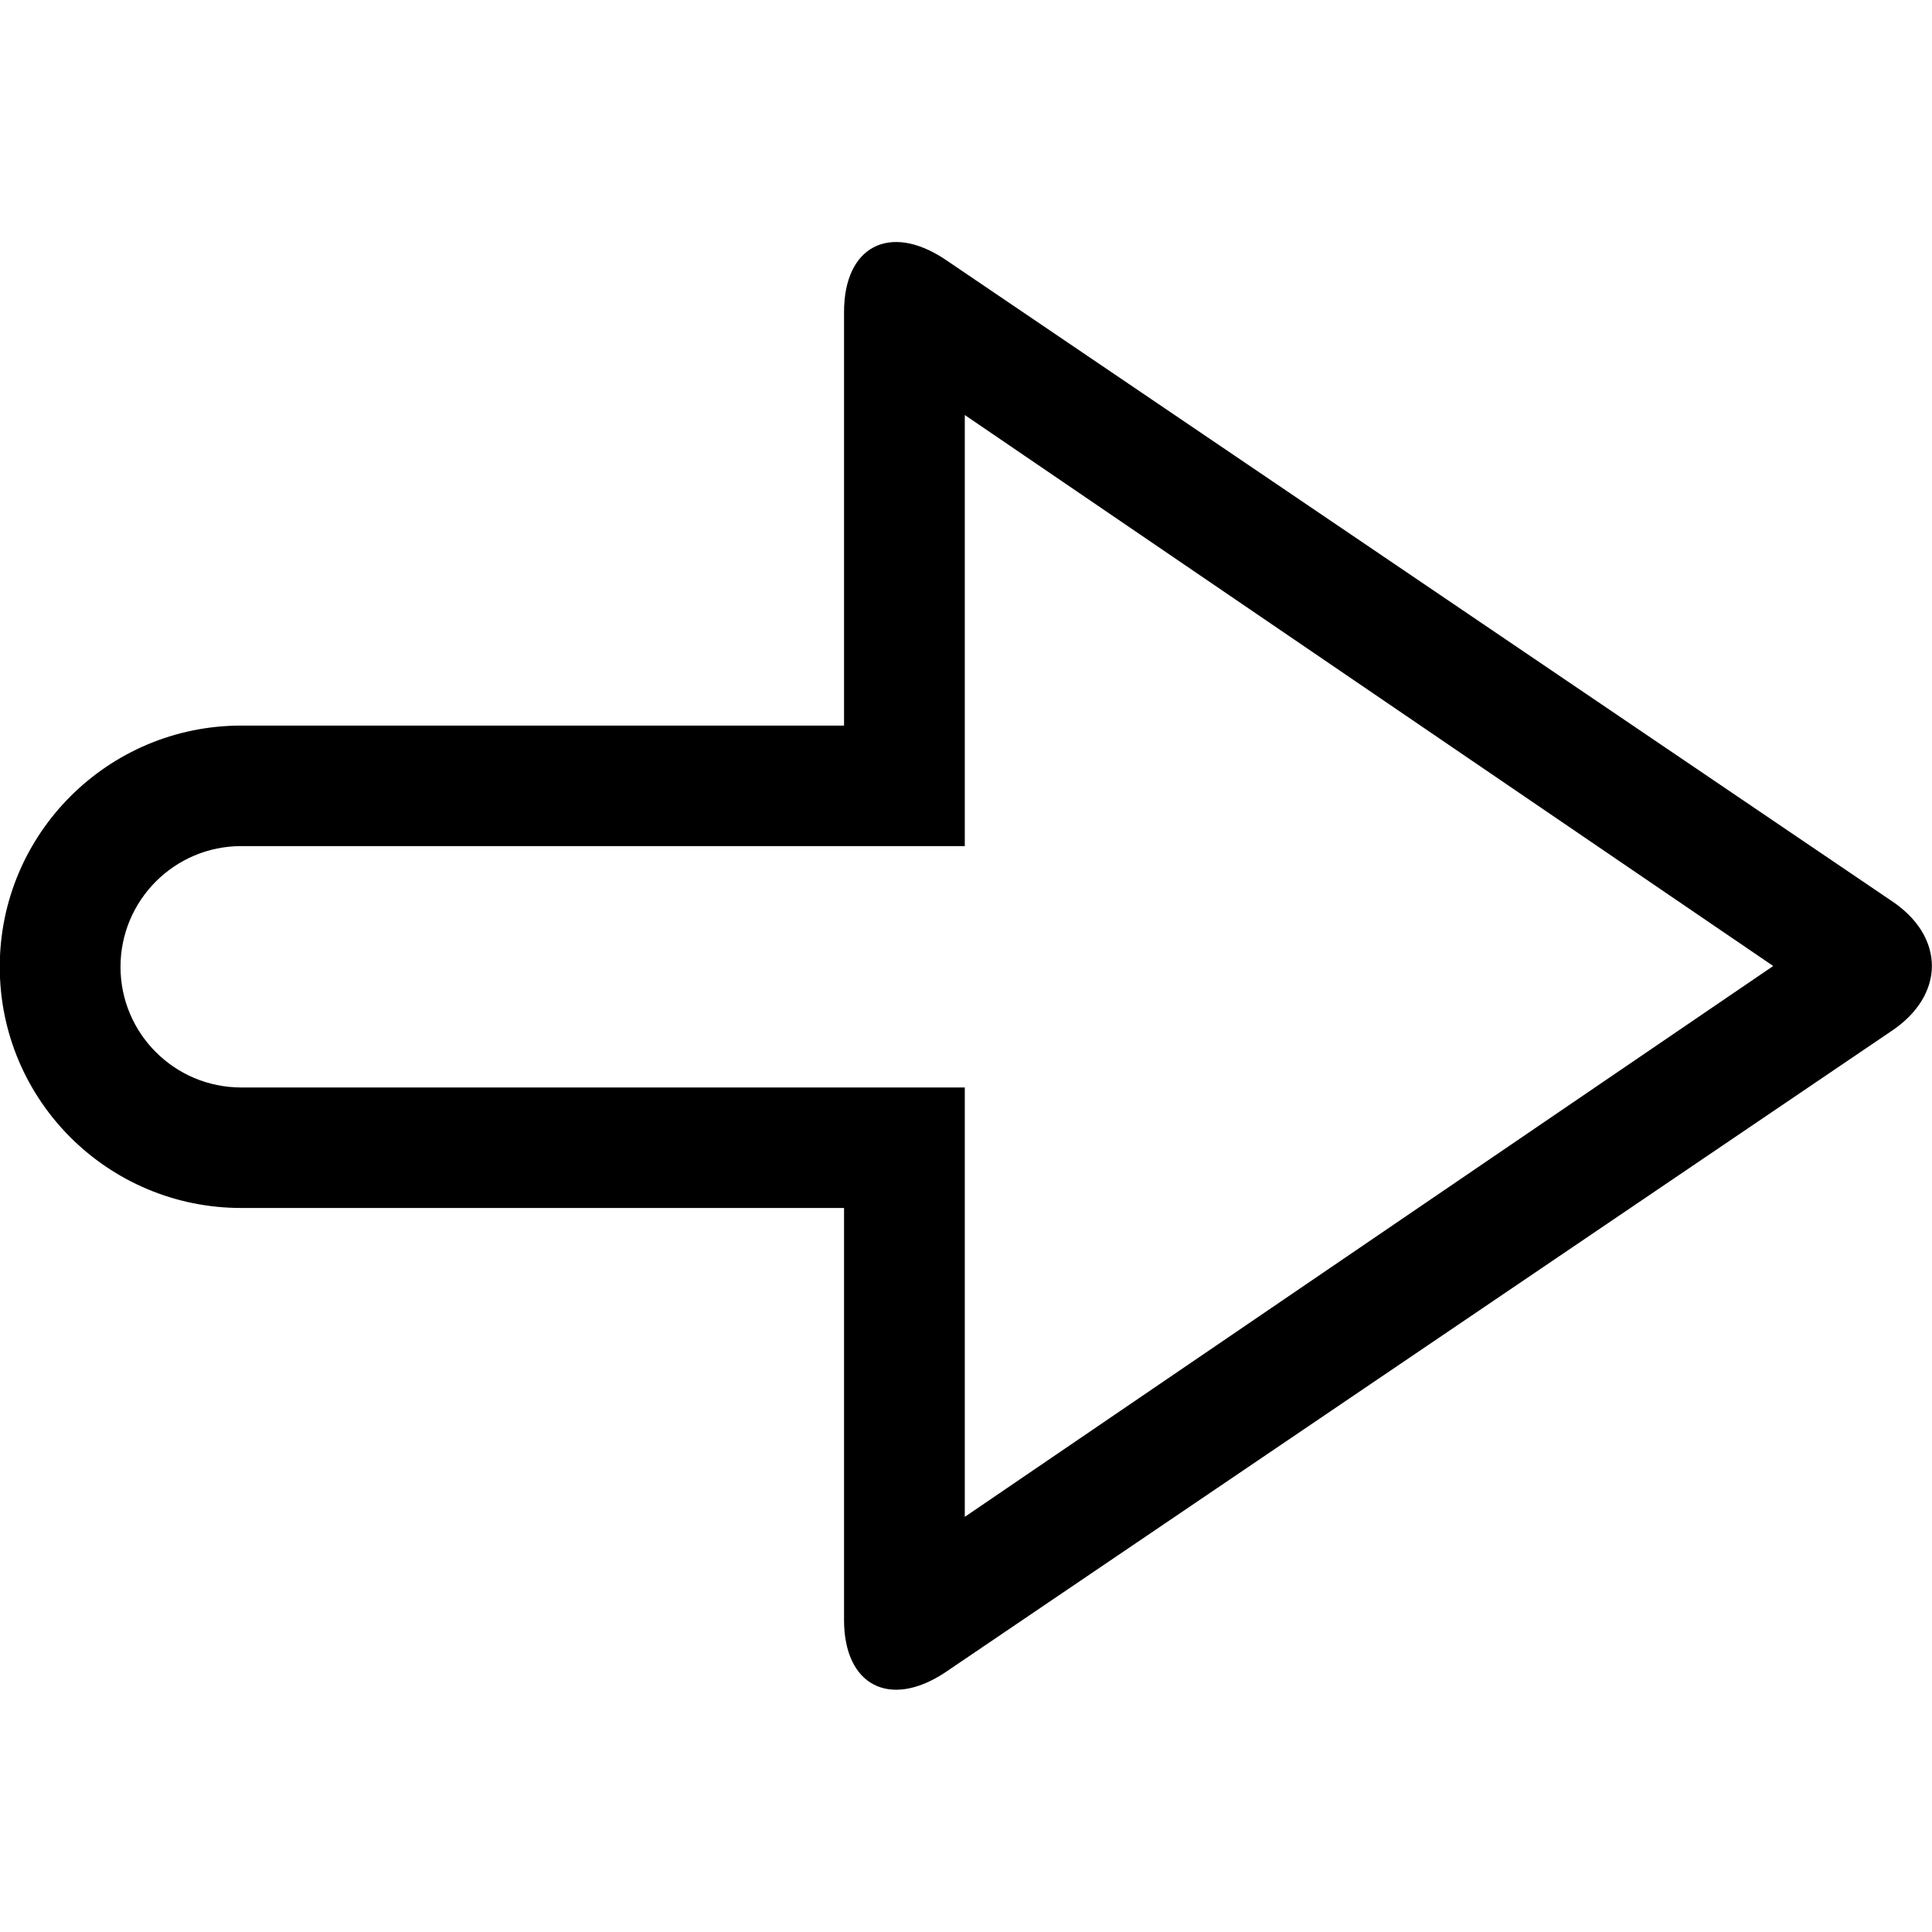 <?xml version="1.0" encoding="iso-8859-1"?>
<!-- Generator: Adobe Illustrator 16.0.0, SVG Export Plug-In . SVG Version: 6.00 Build 0)  -->
<!DOCTYPE svg PUBLIC "-//W3C//DTD SVG 1.1//EN" "http://www.w3.org/Graphics/SVG/1.1/DTD/svg11.dtd">
<svg version="1.1" xmlns="http://www.w3.org/2000/svg" xmlns:xlink="http://www.w3.org/1999/xlink" x="0px" y="0px" width="16px"
	 height="16px" viewBox="0 0 16 16" style="enable-background:new 0 0 16 16;" xml:space="preserve">
<g id="interface-right-k" style="enable-background:new    ;">
	<g id="interface-right-k_1_">
		<g>
			<path d="M15.655,7.454L7.822,2.145C7.365,1.844,6.99,2.042,6.99,2.583v3.426H1.998c-1.104,0-2,0.895-2,1.998
				c0,1.104,0.895,1.997,2,1.997H6.99v3.412c0,0.54,0.375,0.737,0.832,0.438l7.833-5.309c0.229-0.15,0.344-0.348,0.344-0.545
				C15.999,7.8,15.884,7.603,15.655,7.454z M7.99,12.562V9.006H1.998c-0.552,0-1-0.447-1-0.999c0-0.551,0.447-1,1-1H7.99v-3.57
				L14.685,8L7.99,12.562z"/>
		</g>
	</g>
</g>
<g id="Layer_1">
</g>
</svg>
